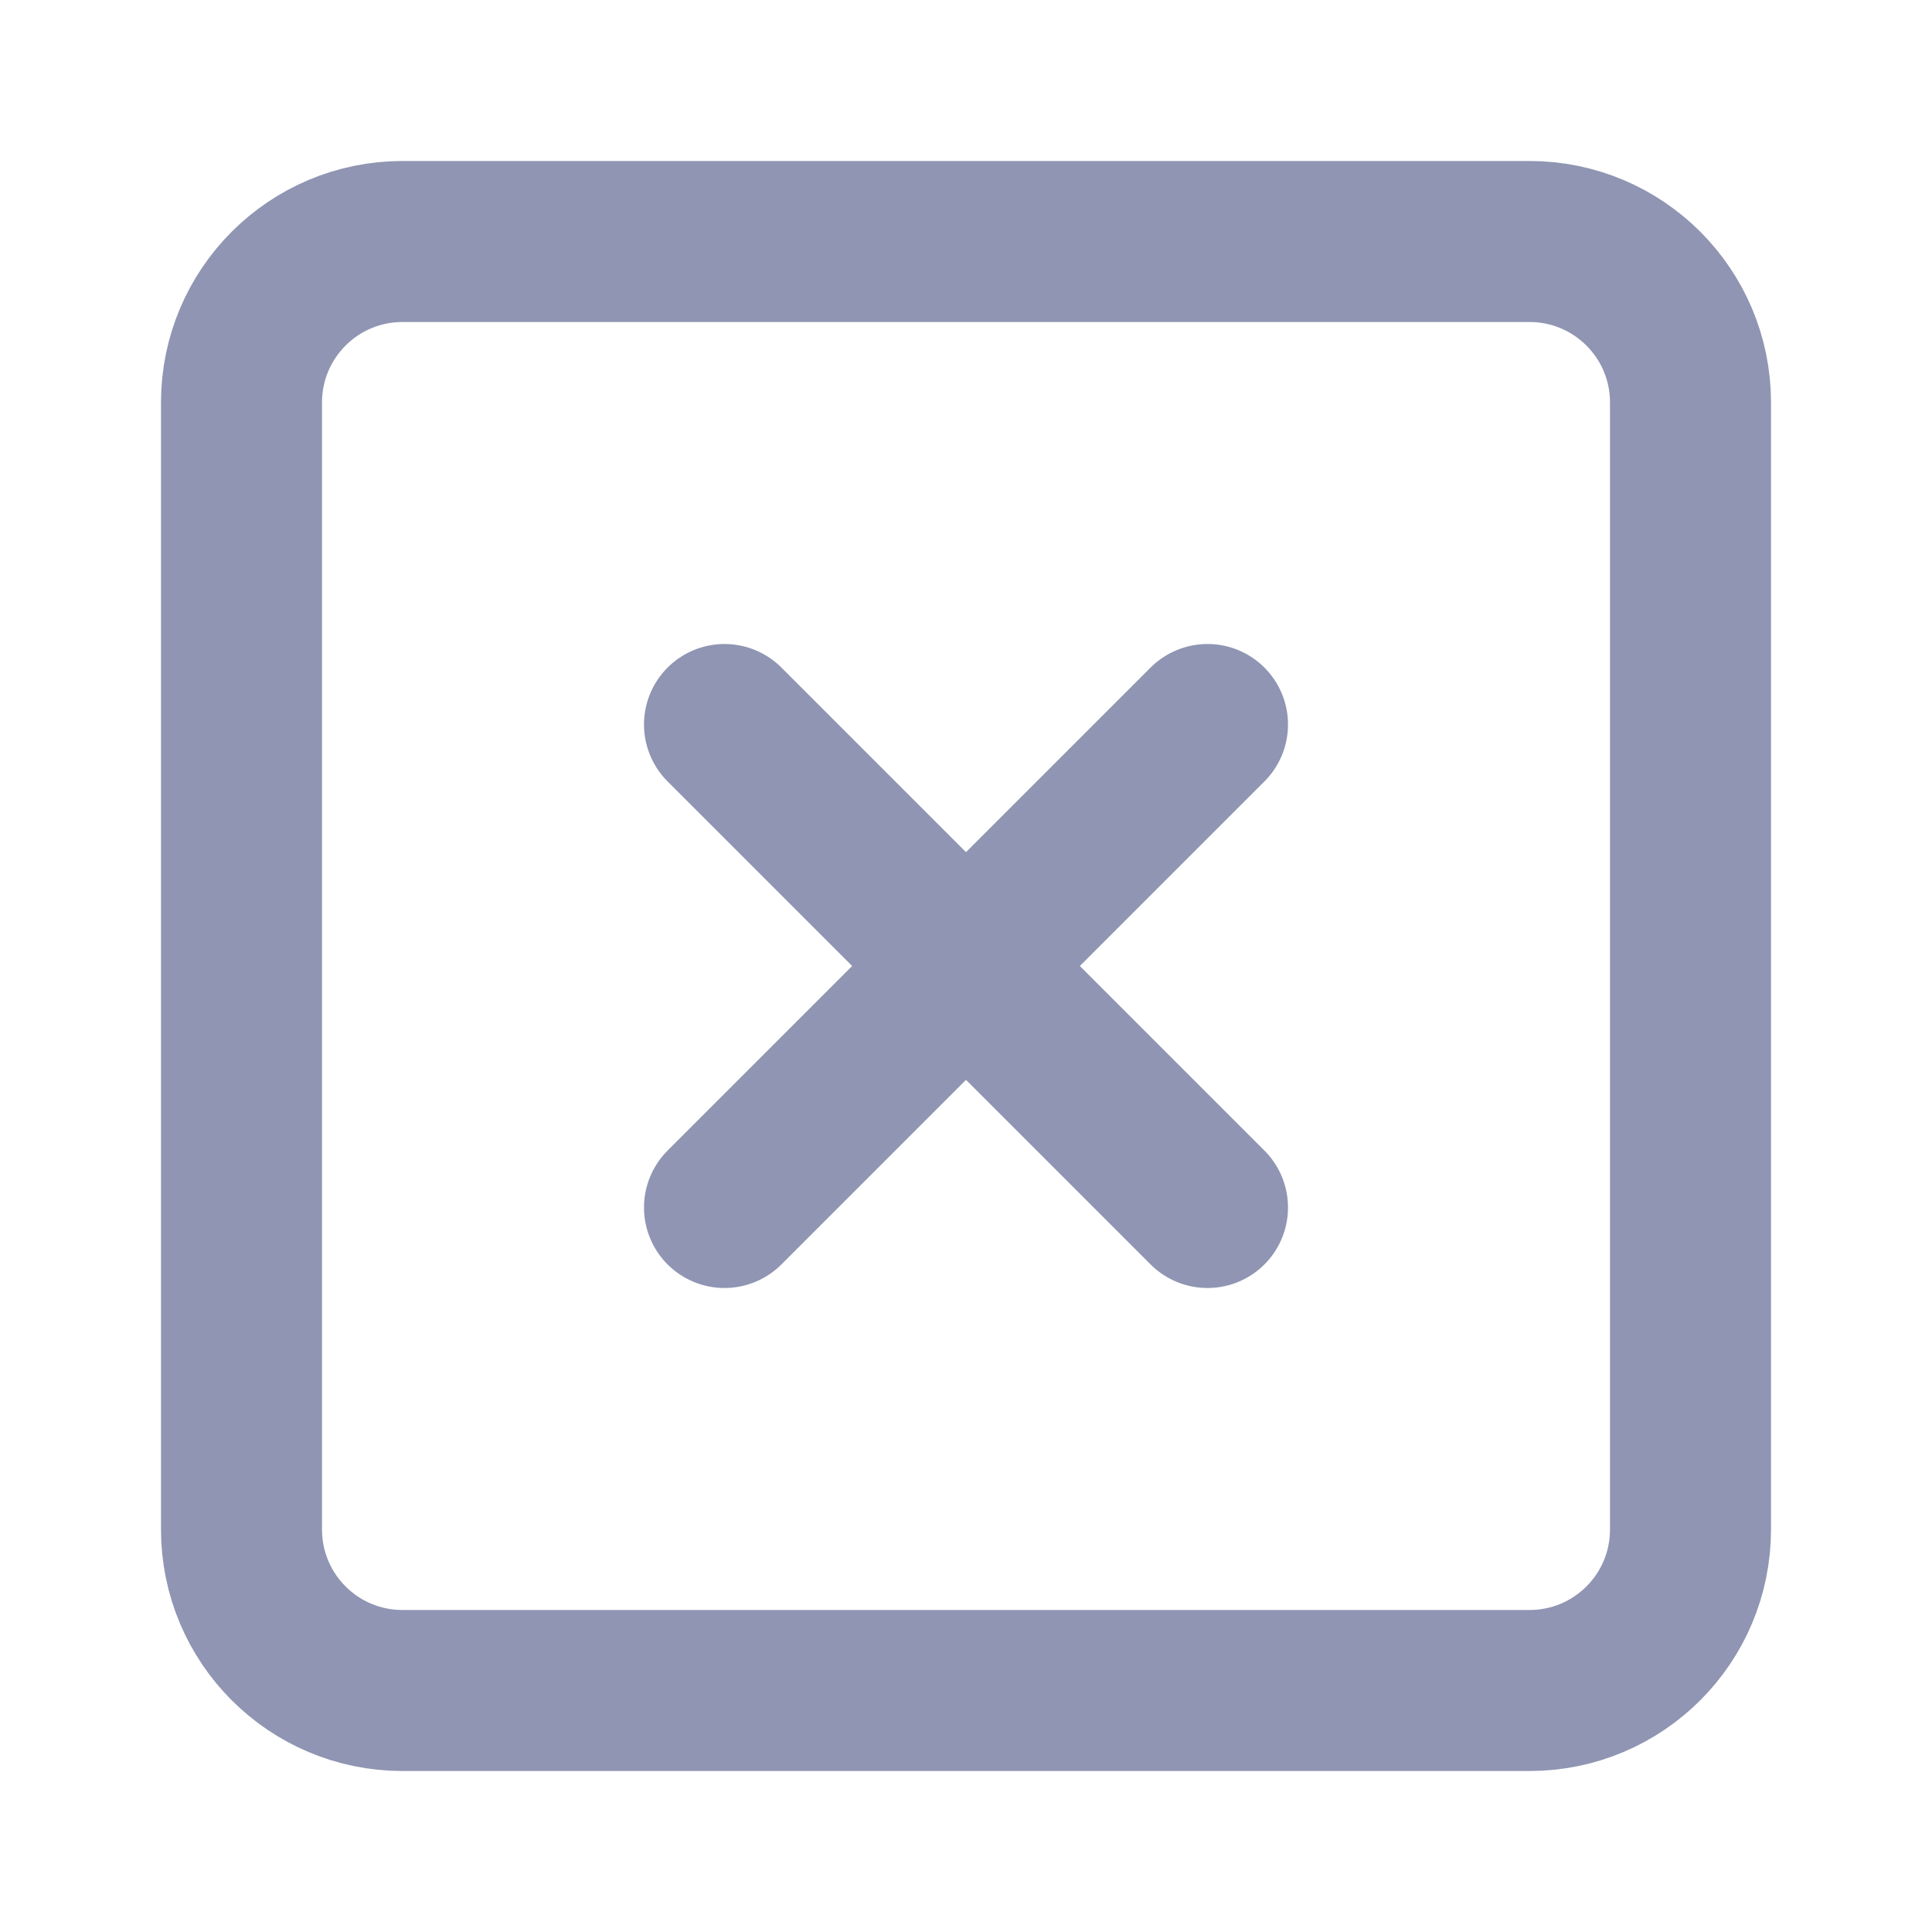<svg width="24" height="24" viewBox="0 0 24 24" fill="none" xmlns="http://www.w3.org/2000/svg">
<path d="M19 3H5C3.895 3 3 3.895 3 5V19C3 20.105 3.895 21 5 21H19C20.105 21 21 20.105 21 19V5C21 3.895 20.105 3 19 3Z" stroke="#8F95B2" stroke-width="2" stroke-linecap="round" stroke-linejoin="round"/>
<path d="M9 9L15 15" stroke="#8F95B2" stroke-width="2" stroke-linecap="round" stroke-linejoin="round"/>
<path d="M15 9L9 15" stroke="#8F95B2" stroke-width="2" stroke-linecap="round" stroke-linejoin="round"/>
</svg>

